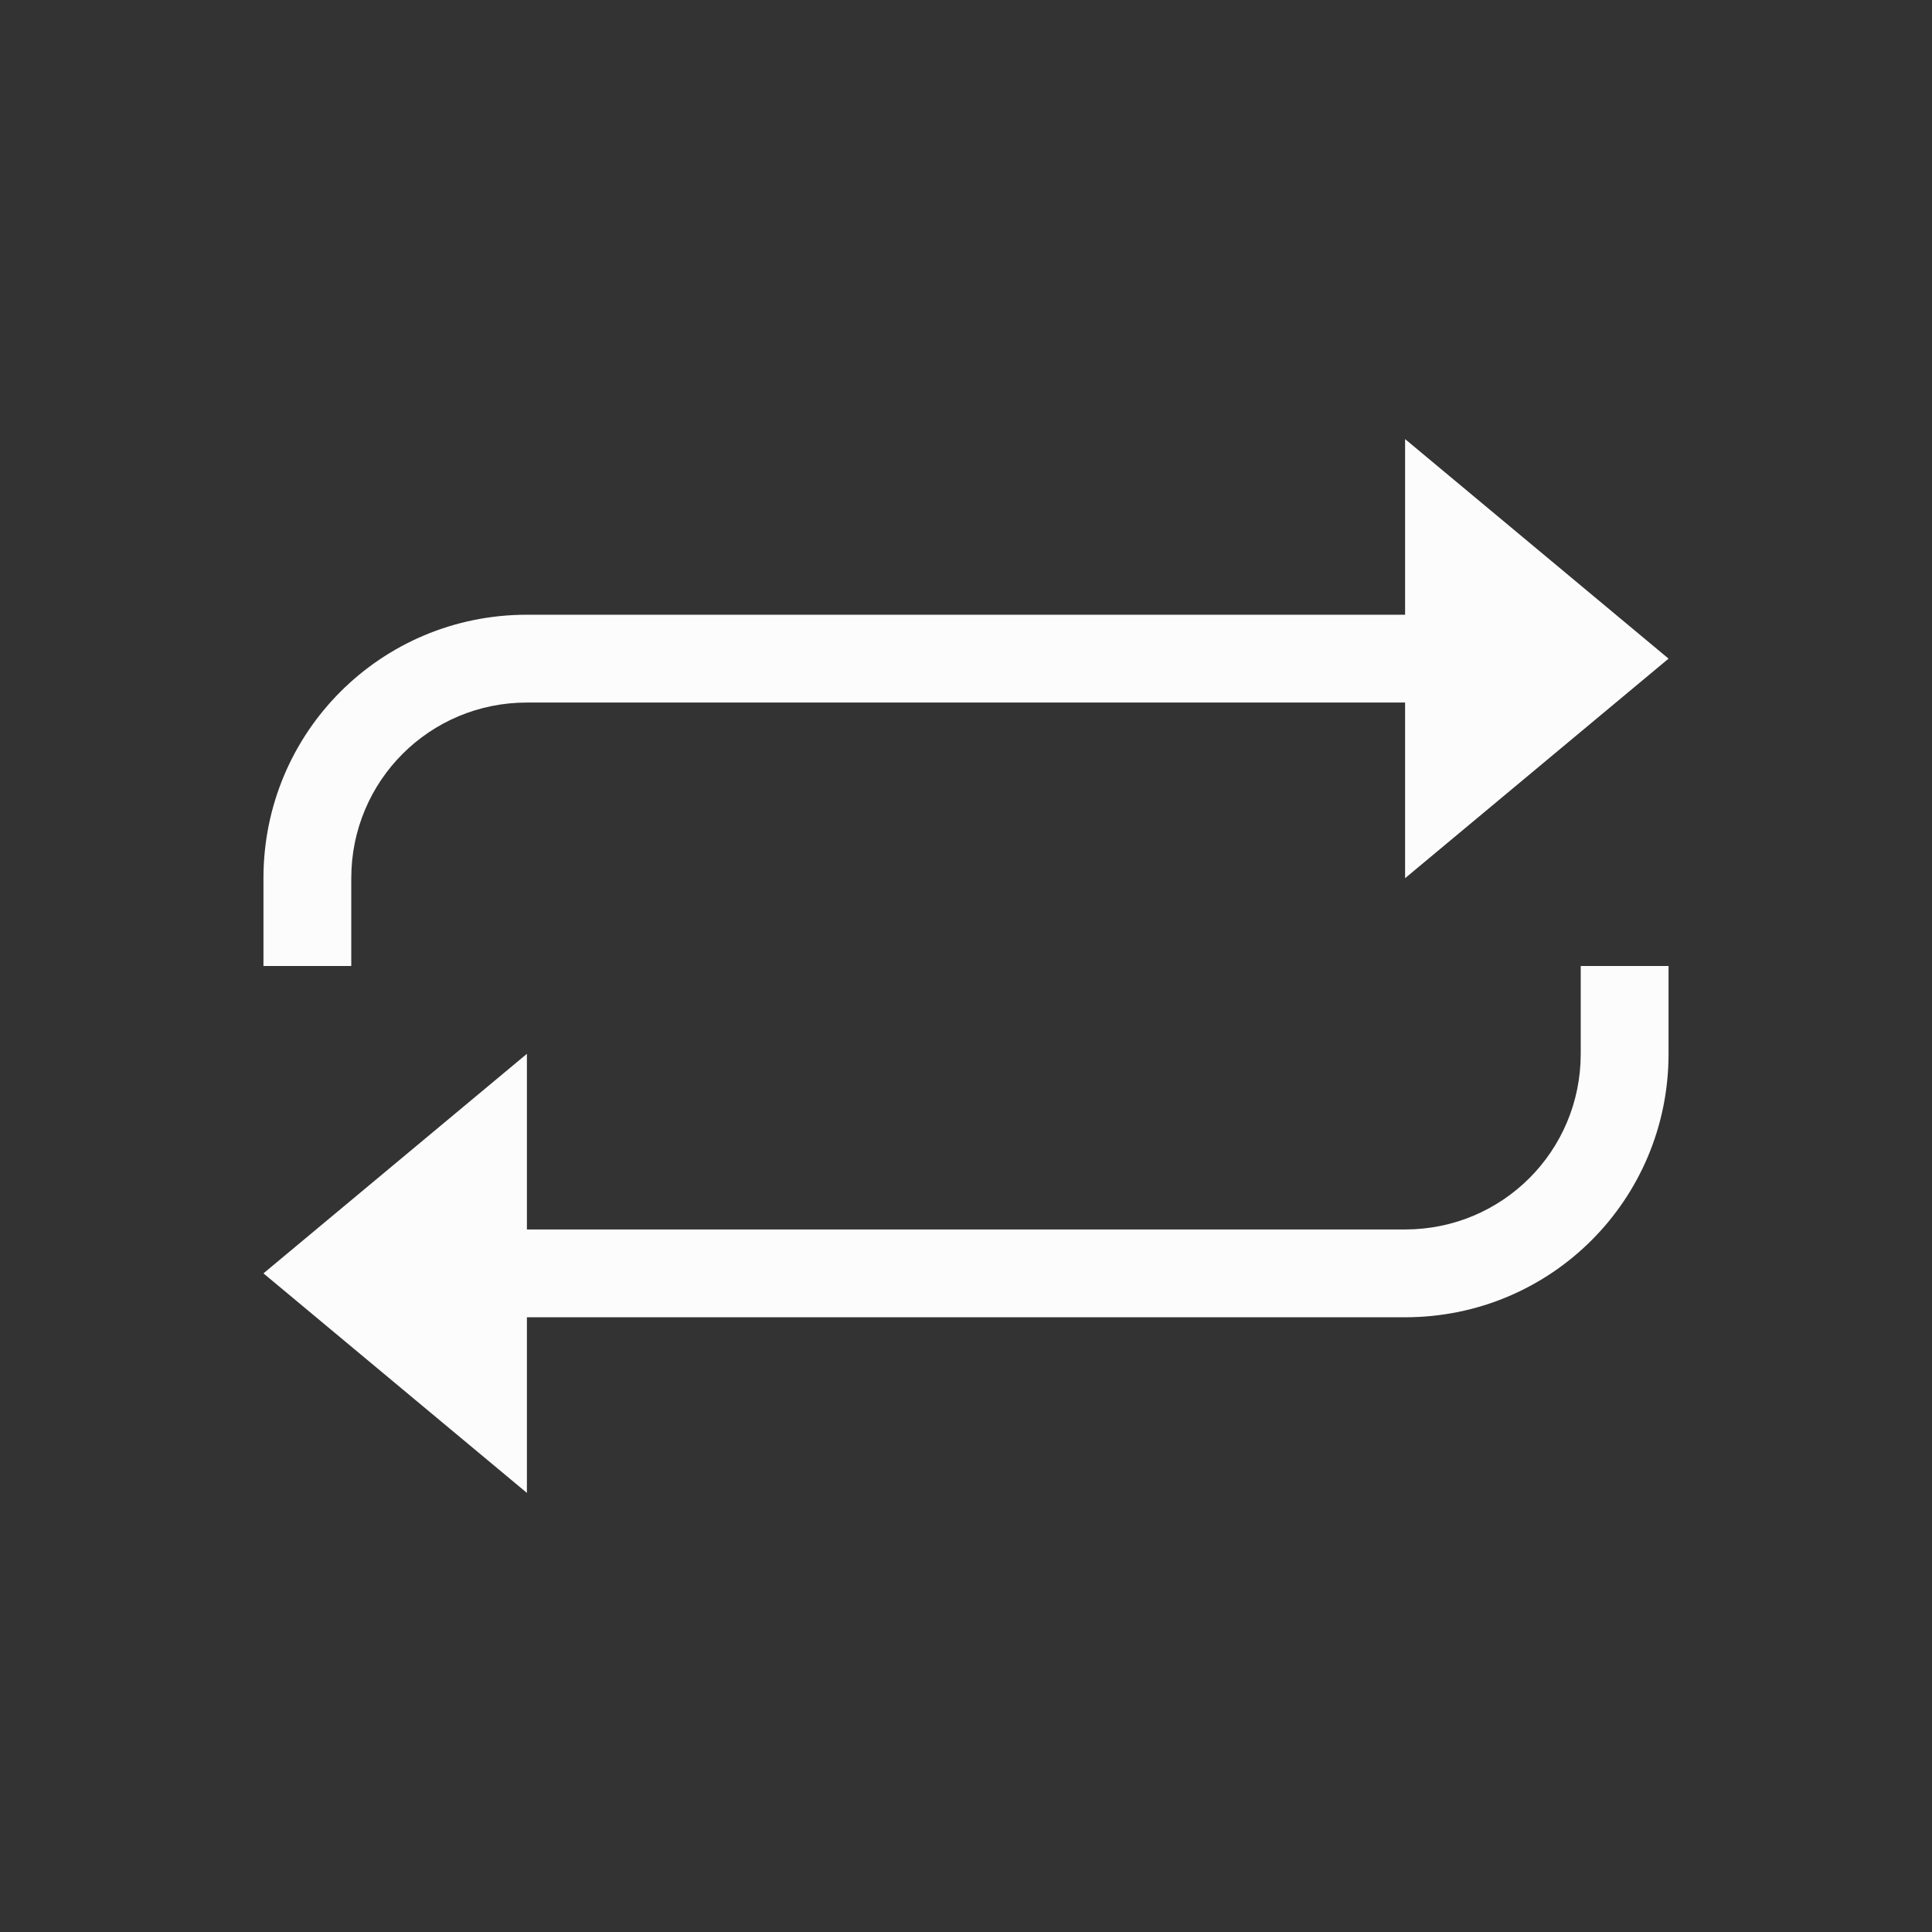 <?xml version="1.0" encoding="UTF-8"?>
<svg version="1.1" viewBox="0 0 22 22" xmlns="http://www.w3.org/2000/svg">
<rect x="0" y="0" width="22" height="22" fill="#333333" stroke="none"/>
<defs>

</defs>
<path  d="m16 5v2h-10c-1.662 0-3 1.338-3 3v1h1v-1c0-1.108 0.892-2 2-2h10v2l3-2.5zm2 6v1c0 1.108-0.892 2-2 2h-10v-2l-3 2.5 3 2.5v-2h10c1.662 0 3-1.338 3-3v-1z" fill="#fcfcfc"/>
</svg>
